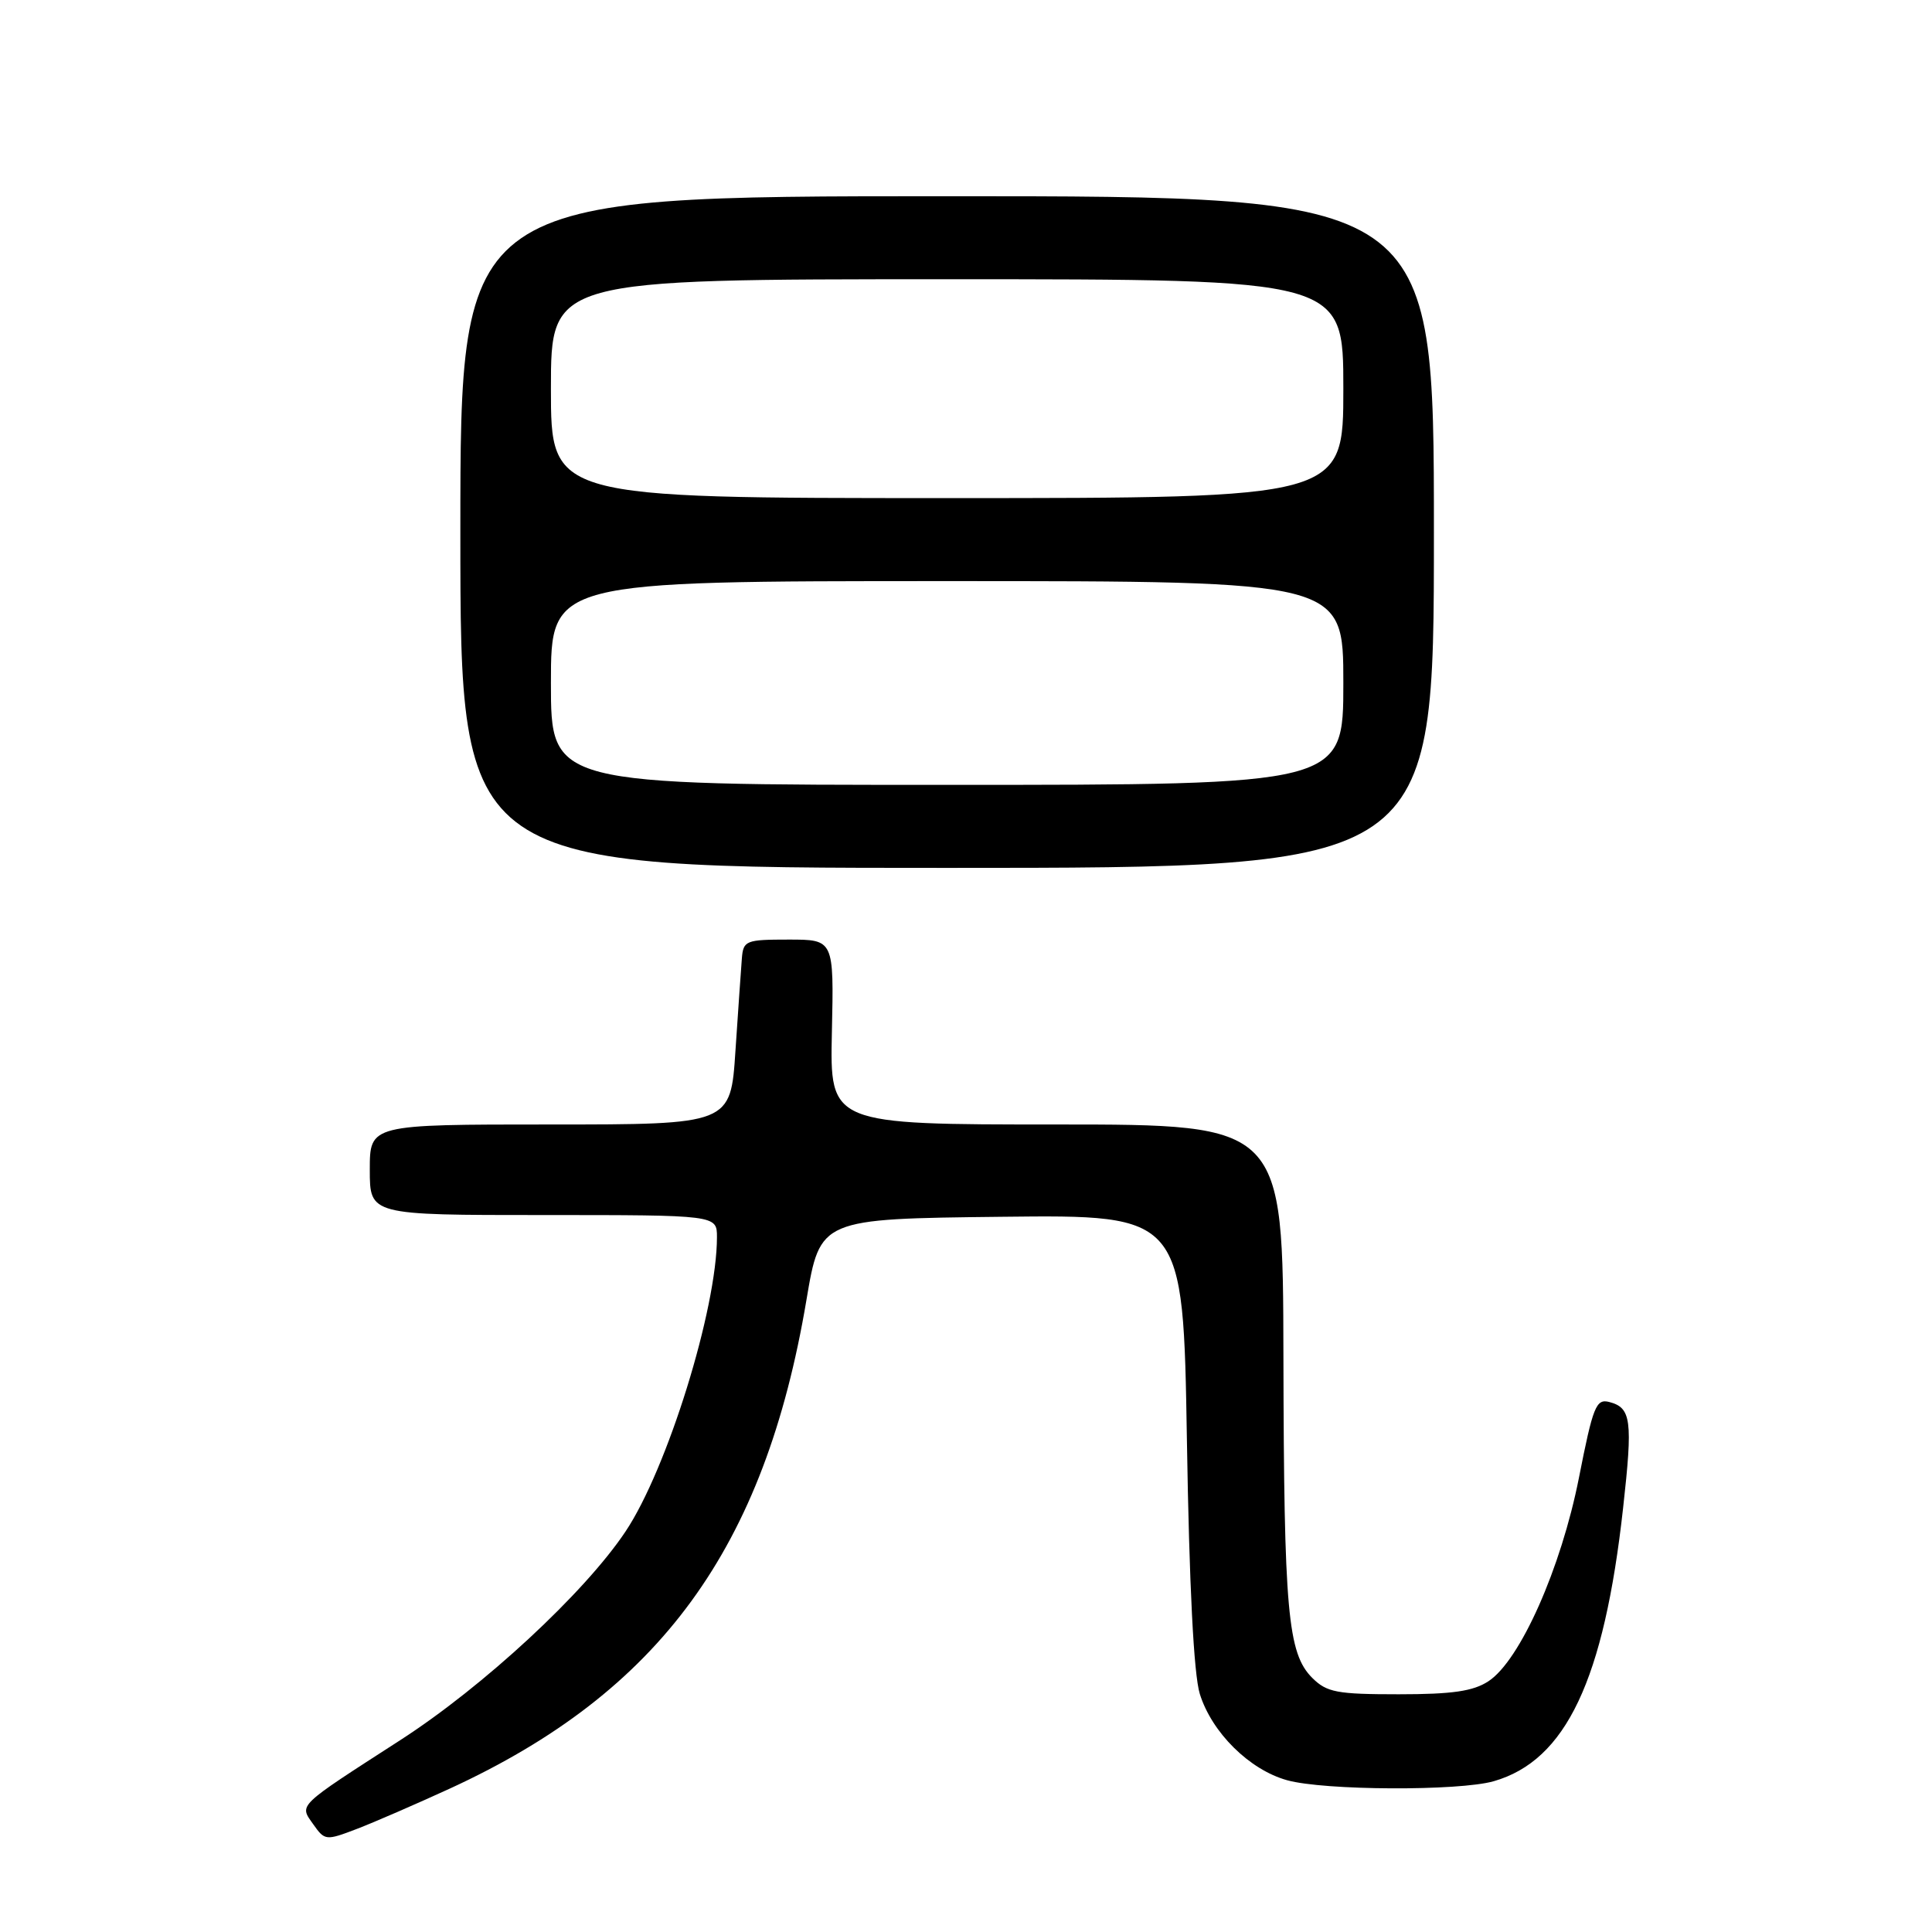 <?xml version="1.0" encoding="UTF-8" standalone="no"?>
<!DOCTYPE svg PUBLIC "-//W3C//DTD SVG 1.1//EN" "http://www.w3.org/Graphics/SVG/1.1/DTD/svg11.dtd" >
<svg xmlns="http://www.w3.org/2000/svg" xmlns:xlink="http://www.w3.org/1999/xlink" version="1.1" viewBox="0 0 256 256">
 <g >
 <path fill="currentColor"
d=" M 59.62 236.99 C 87.45 224.19 101.32 205.19 106.86 172.24 C 108.67 161.50 108.67 161.50 132.73 161.23 C 156.78 160.96 156.78 160.96 157.27 190.73 C 157.58 210.15 158.18 221.87 158.98 224.45 C 160.57 229.57 165.56 234.51 170.55 235.89 C 175.46 237.26 193.33 237.34 197.93 236.02 C 207.50 233.27 212.54 222.63 215.07 199.81 C 216.37 188.17 216.15 186.53 213.23 185.77 C 211.49 185.32 211.08 186.35 209.22 195.80 C 206.85 207.80 201.42 220.03 197.23 222.77 C 195.21 224.10 192.43 224.50 185.33 224.50 C 177.15 224.50 175.81 224.25 173.88 222.33 C 170.62 219.07 170.13 213.52 170.06 179.75 C 170.00 149.00 170.00 149.00 139.98 149.00 C 109.96 149.00 109.96 149.00 110.23 136.75 C 110.50 124.50 110.50 124.50 104.50 124.50 C 98.82 124.50 98.49 124.63 98.30 127.00 C 98.19 128.38 97.81 133.89 97.45 139.25 C 96.81 149.00 96.81 149.00 72.91 149.00 C 49.00 149.00 49.00 149.00 49.00 155.00 C 49.00 161.00 49.00 161.00 72.00 161.00 C 95.00 161.00 95.00 161.00 95.00 163.93 C 95.00 173.44 88.41 194.67 82.88 202.94 C 77.46 211.06 64.06 223.47 53.05 230.57 C 39.21 239.50 39.64 239.08 41.51 241.73 C 43.04 243.90 43.18 243.91 47.29 242.34 C 49.61 241.45 55.15 239.04 59.62 236.99 Z  M 190.00 70.50 C 190.00 26.00 190.00 26.00 125.50 26.00 C 61.00 26.00 61.00 26.00 61.00 70.50 C 61.00 115.00 61.00 115.00 125.50 115.00 C 190.00 115.00 190.00 115.00 190.00 70.50 Z  M 73.00 90.50 C 73.00 77.00 73.00 77.00 125.50 77.00 C 178.00 77.00 178.00 77.00 178.00 90.50 C 178.00 104.00 178.00 104.00 125.50 104.00 C 73.00 104.00 73.00 104.00 73.00 90.50 Z  M 73.00 51.50 C 73.00 37.00 73.00 37.00 125.50 37.00 C 178.00 37.00 178.00 37.00 178.00 51.50 C 178.00 66.00 178.00 66.00 125.50 66.00 C 73.00 66.00 73.00 66.00 73.00 51.50 Z "/>
</g>
</svg>